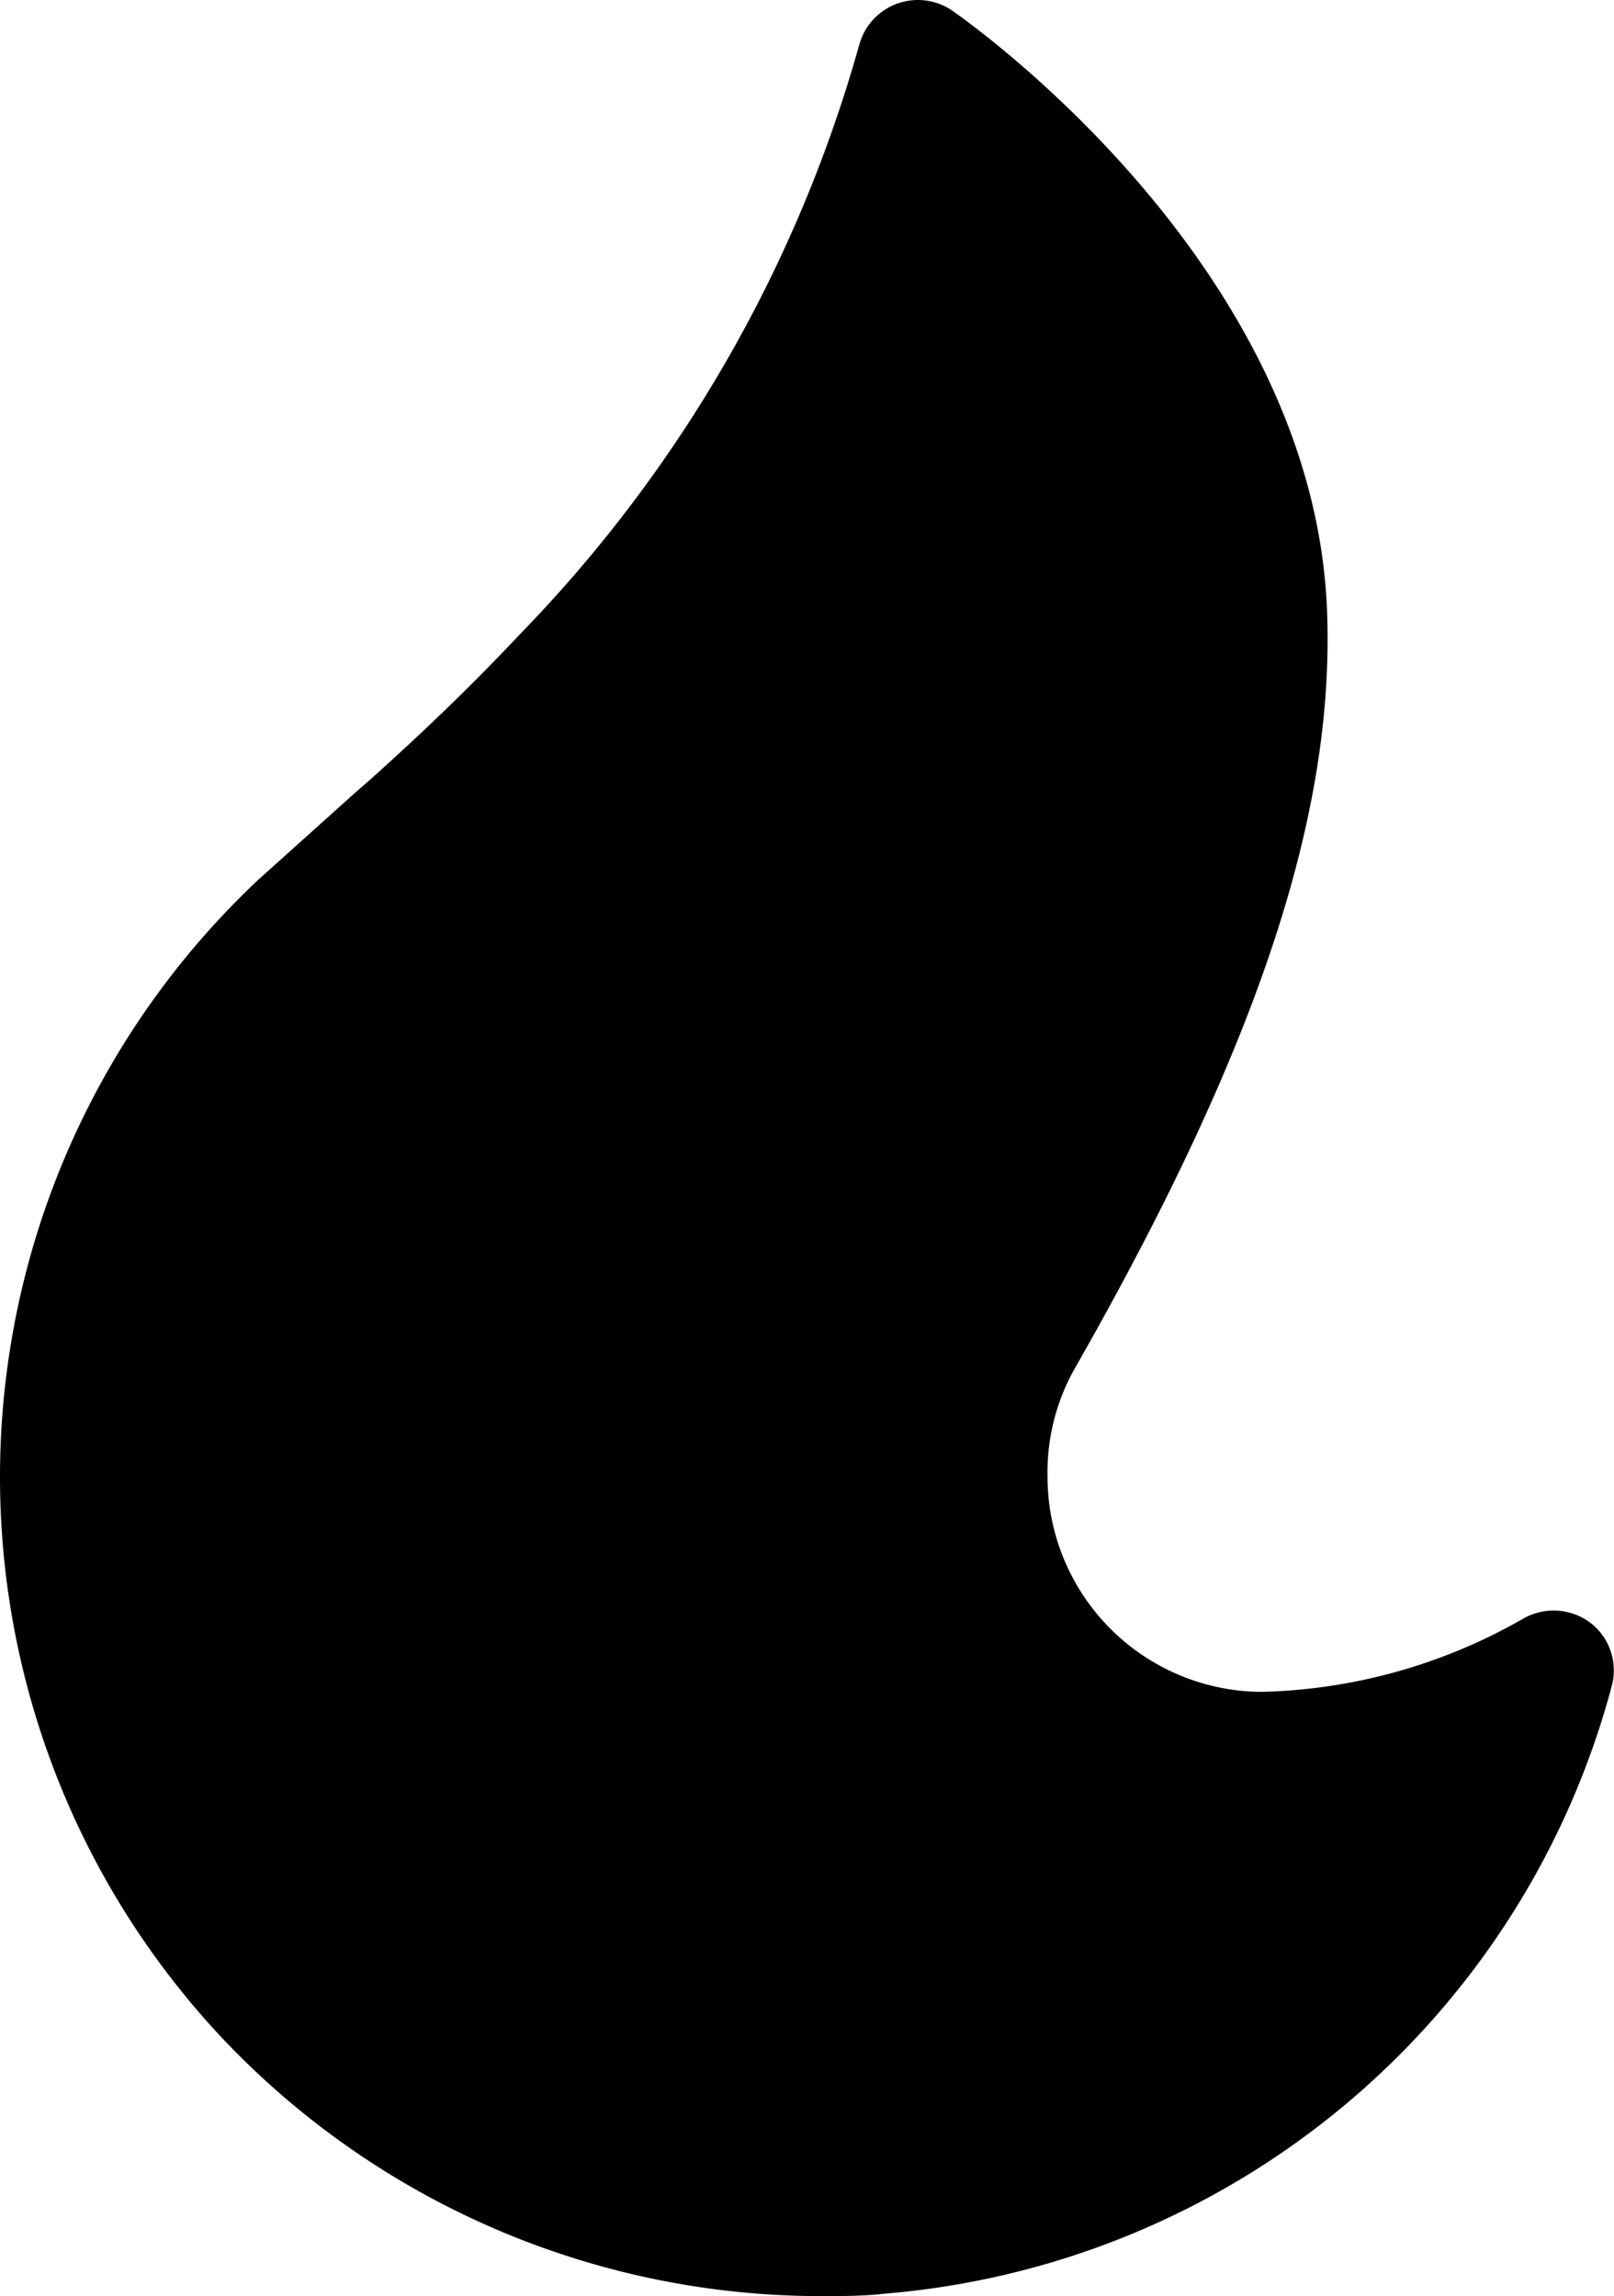 <svg xmlns="http://www.w3.org/2000/svg" viewBox="0 0 40.06 57"><title>fire</title><g id="Layer_2" data-name="Layer 2"><g id="Layer_1-2" data-name="Layer 1"><path id="fire" d="M39.48,40.29a1.52,1.52,0,0,0-1.67-.11A13.66,13.66,0,0,1,31.3,42h0A5.34,5.34,0,0,1,26,36.67,5.24,5.24,0,0,1,26.66,34c4.52-7.92,6.46-13.71,6.28-18.78C32.64,6.57,24,.52,23.63.26a1.51,1.51,0,0,0-2.3.84A34.23,34.23,0,0,1,12.9,15.75c-1.13,1.2-2.28,2.32-3.73,3.62l-.3.26L6.41,21.84a20.35,20.35,0,0,0-.9,28.75A20.45,20.45,0,0,0,20.34,57h0c.55,0,1.11,0,1.61-.06A20.4,20.4,0,0,0,40,41.87,1.49,1.49,0,0,0,39.48,40.29Z"/></g></g></svg>
